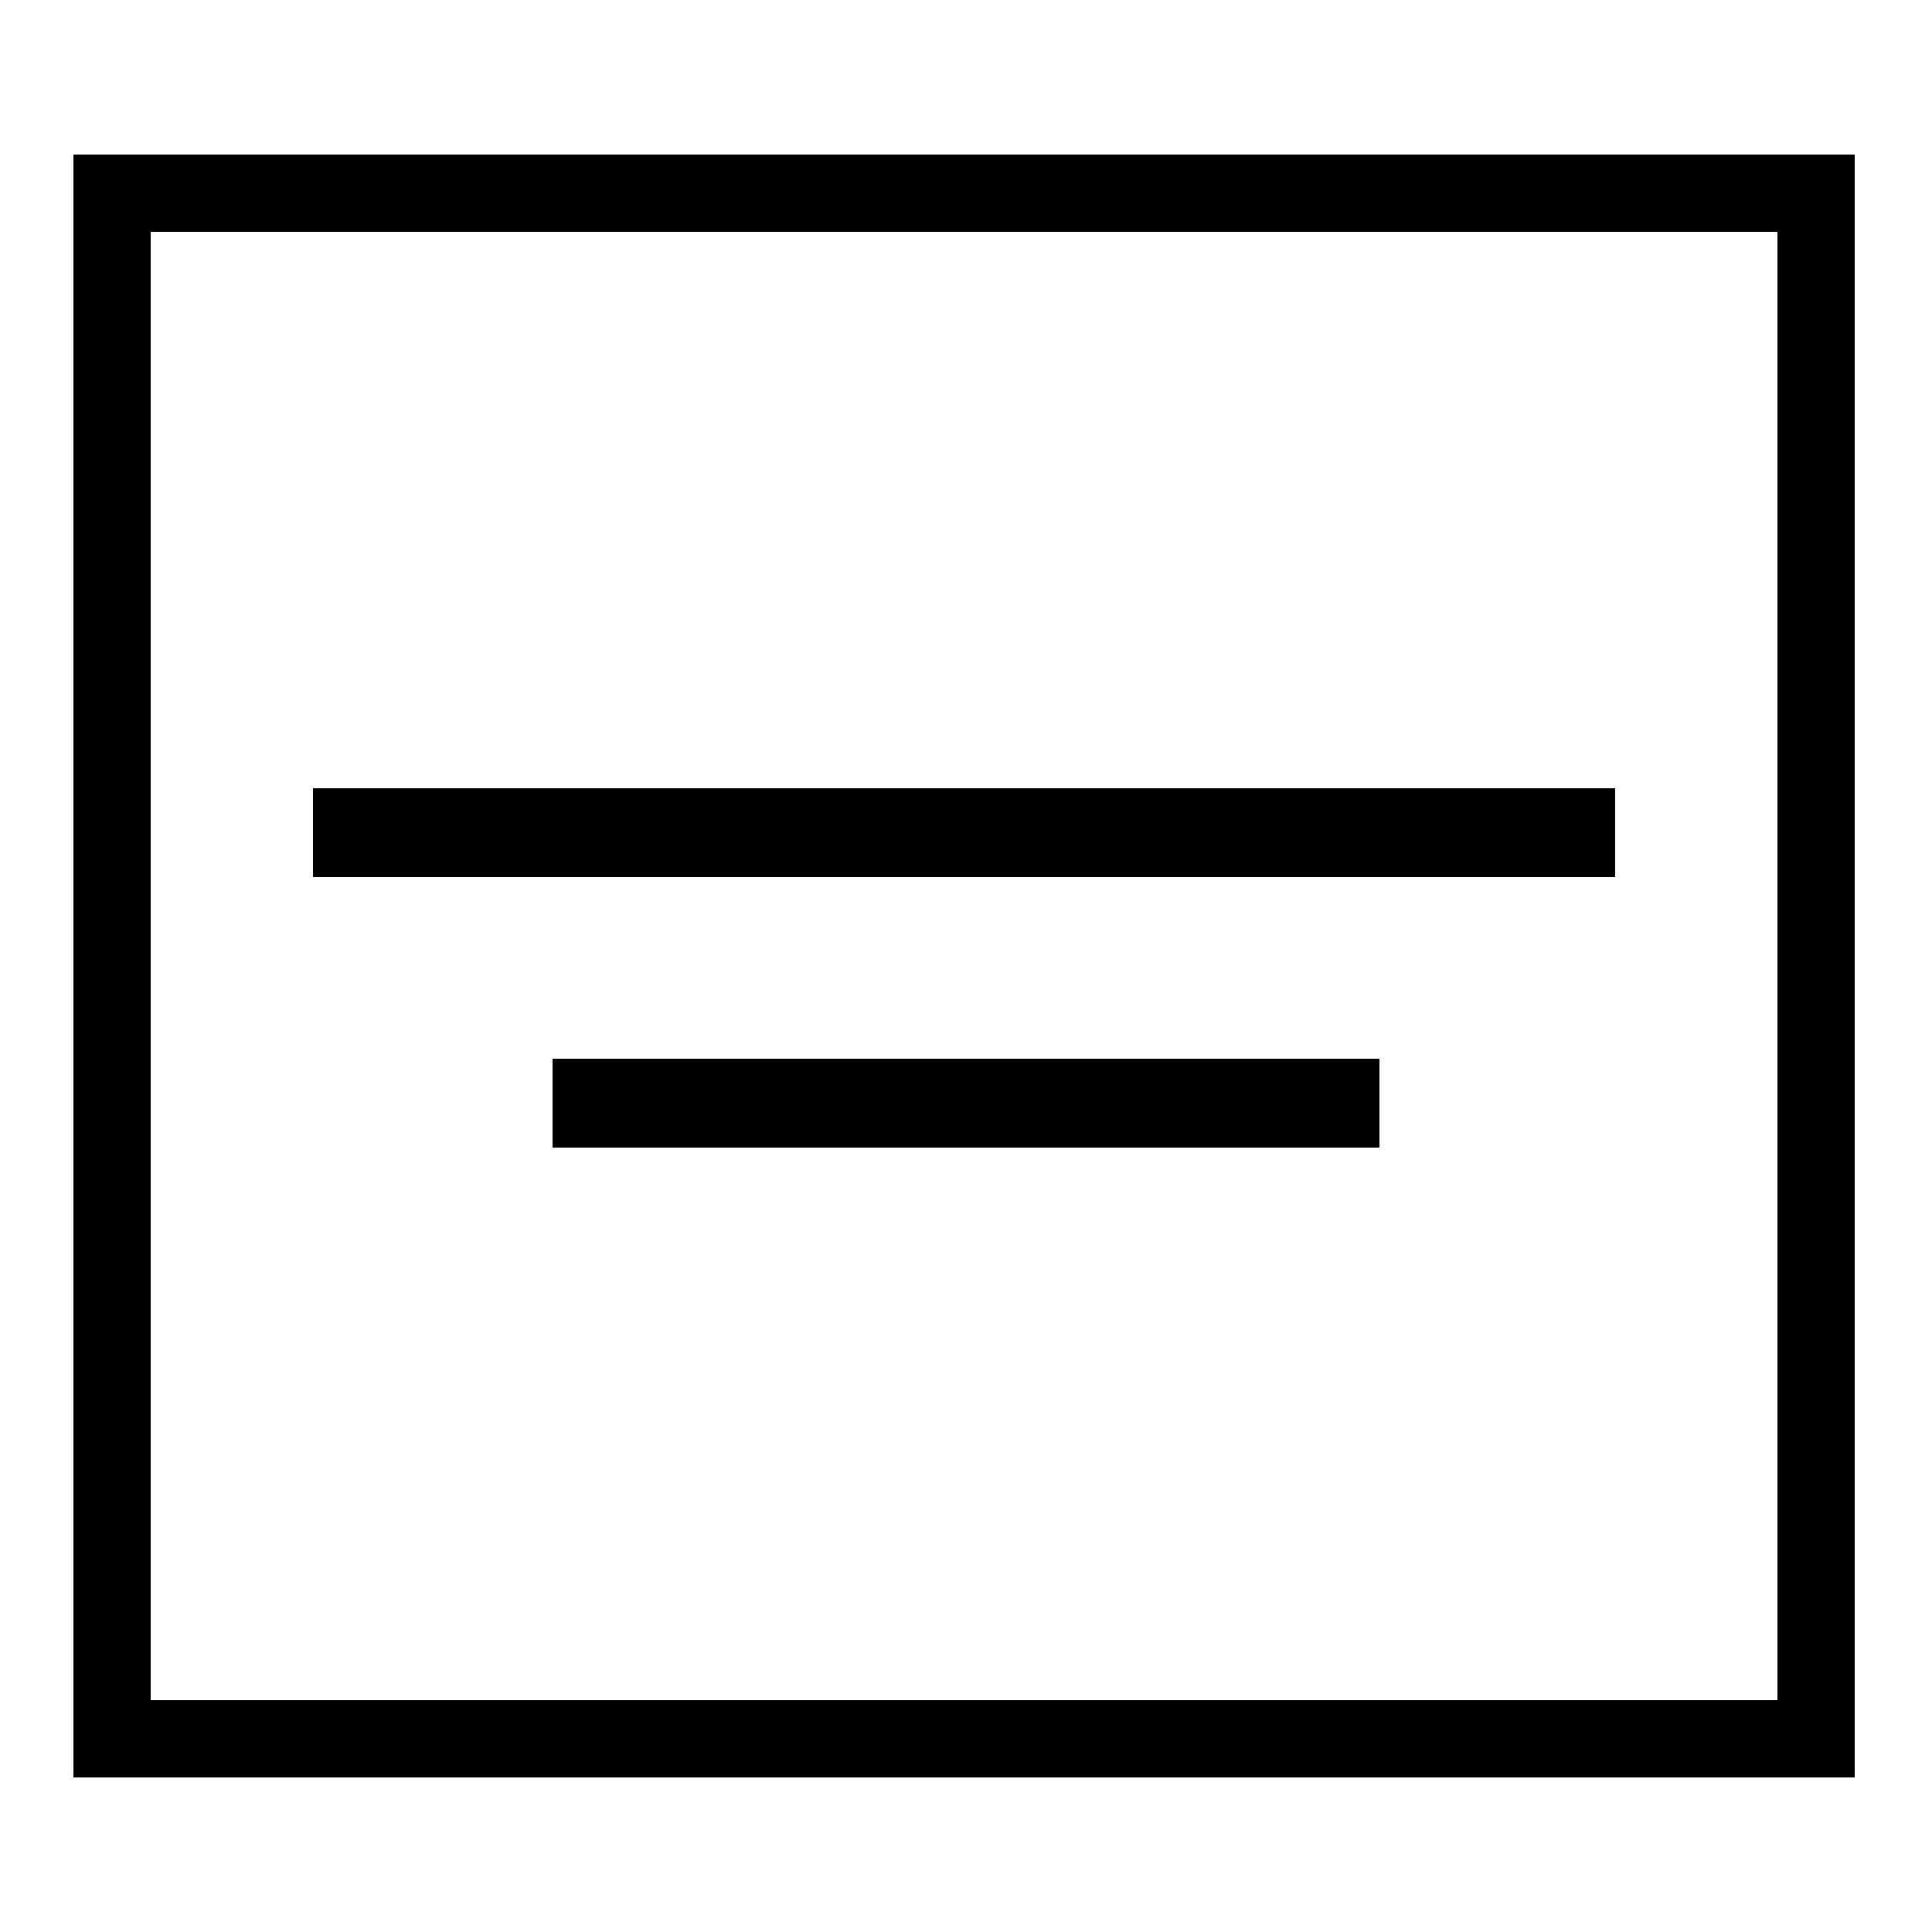 <?xml version="1.0" encoding="utf-8"?>
<!-- Generator: Adobe Illustrator 21.0.0, SVG Export Plug-In . SVG Version: 6.00 Build 0)  -->
<svg version="1.1" id="Layer_1" xmlns="http://www.w3.org/2000/svg" xmlns:xlink="http://www.w3.org/1999/xlink" x="0px" y="0px"
	 viewBox="0 0 50 50" style="enable-background:new 0 0 50 50;" xml:space="preserve">
<style type="text/css">
	.st0{fill:none;stroke:#000000;stroke-width:2;stroke-miterlimit:10;}
</style>
<rect x="2.9" y="5" class="st0" width="44.1" height="40"/>
<g>
	<g>
		<g>
			<rect x="8.1" y="20.4" width="33.7" height="2.3"/>
		</g>
		<g>
			<rect x="14.3" y="27.4" width="21.4" height="2.3"/>
		</g>
	</g>
</g>
</svg>

